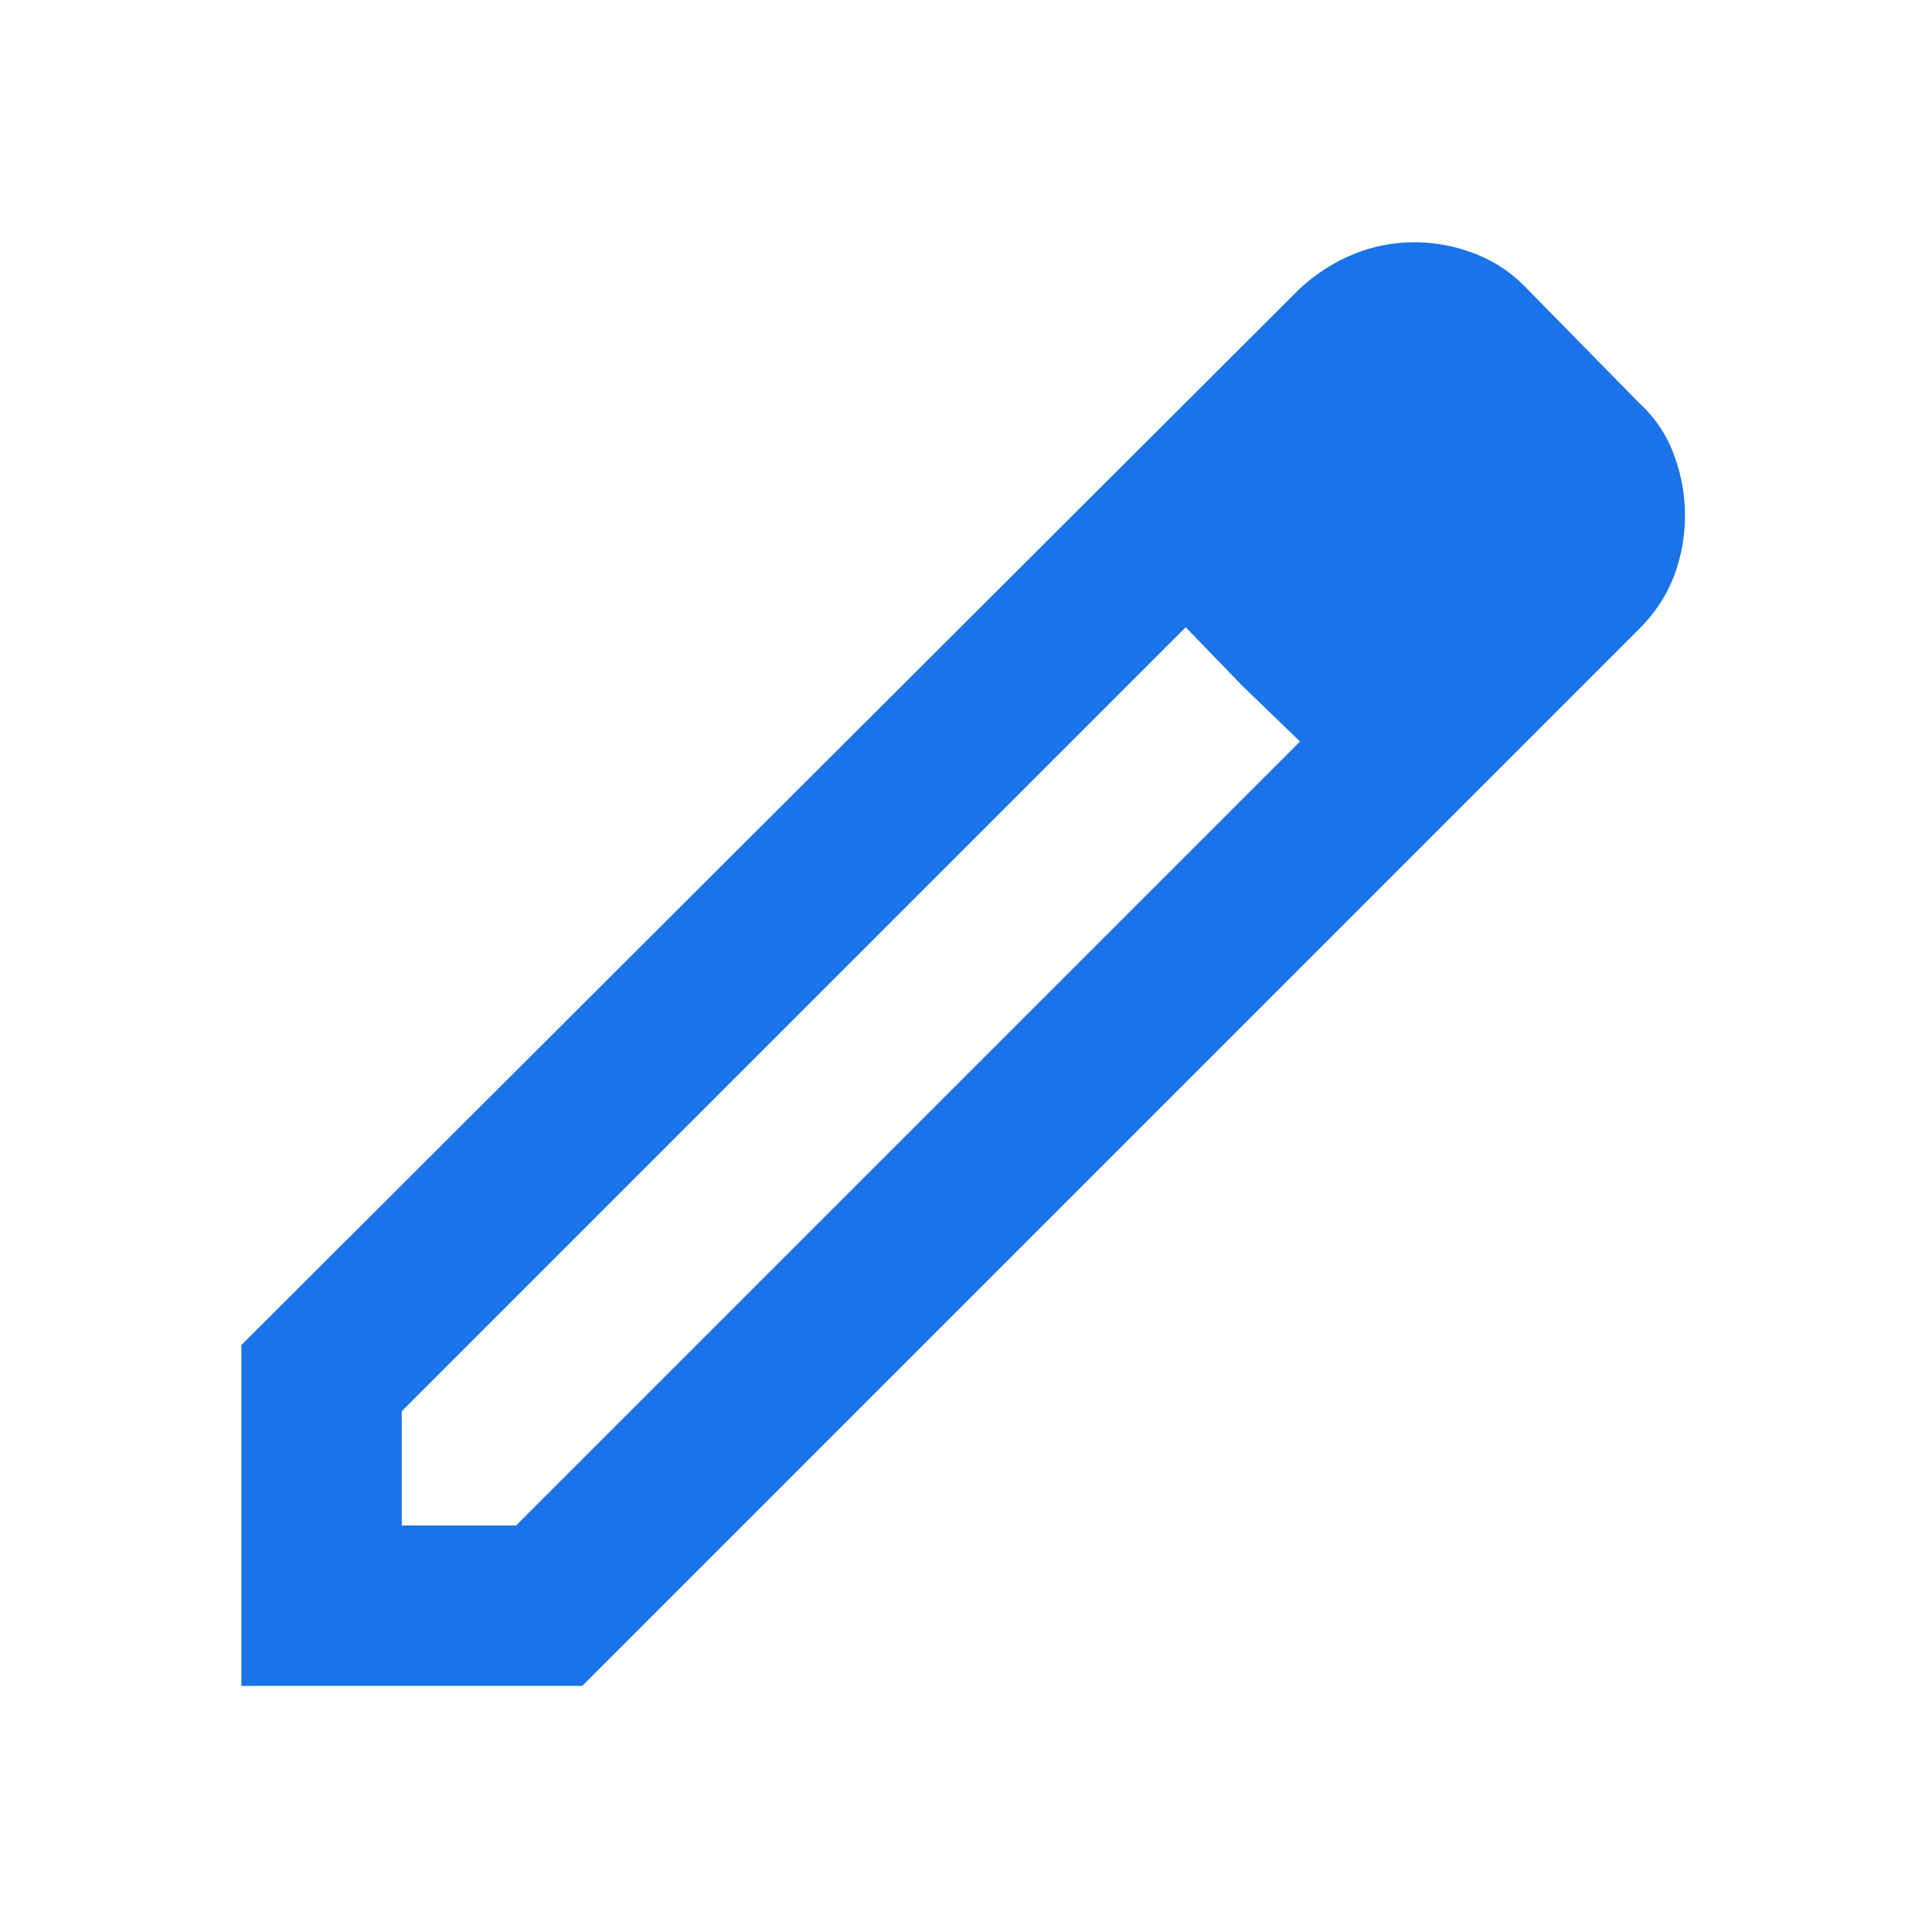 <svg width="271" height="271" viewBox="0 0 271 271" fill="none" xmlns="http://www.w3.org/2000/svg">
<mask id="mask0_29_7" style="mask-type:alpha" maskUnits="userSpaceOnUse" x="0" y="0" width="271" height="271">
<rect x="0.105" y="0.232" width="270" height="270" fill="#D9D9D9"/>
</mask>
<g mask="url(#mask0_29_7)">
<path d="M56.355 213.982H72.386L182.355 104.013L166.324 87.982L56.355 197.951V213.982ZM33.855 236.482V188.669L182.355 40.451C184.605 38.388 187.09 36.794 189.808 35.669C192.527 34.544 195.386 33.982 198.386 33.982C201.386 33.982 204.293 34.544 207.105 35.669C209.918 36.794 212.355 38.482 214.418 40.732L229.886 56.482C232.136 58.544 233.777 60.982 234.808 63.794C235.84 66.607 236.355 69.419 236.355 72.232C236.355 75.232 235.84 78.091 234.808 80.81C233.777 83.529 232.136 86.013 229.886 88.263L81.668 236.482H33.855ZM174.199 96.138L166.324 87.982L182.355 104.013L174.199 96.138Z" fill="#1A73E8"/>
</g>
</svg>
